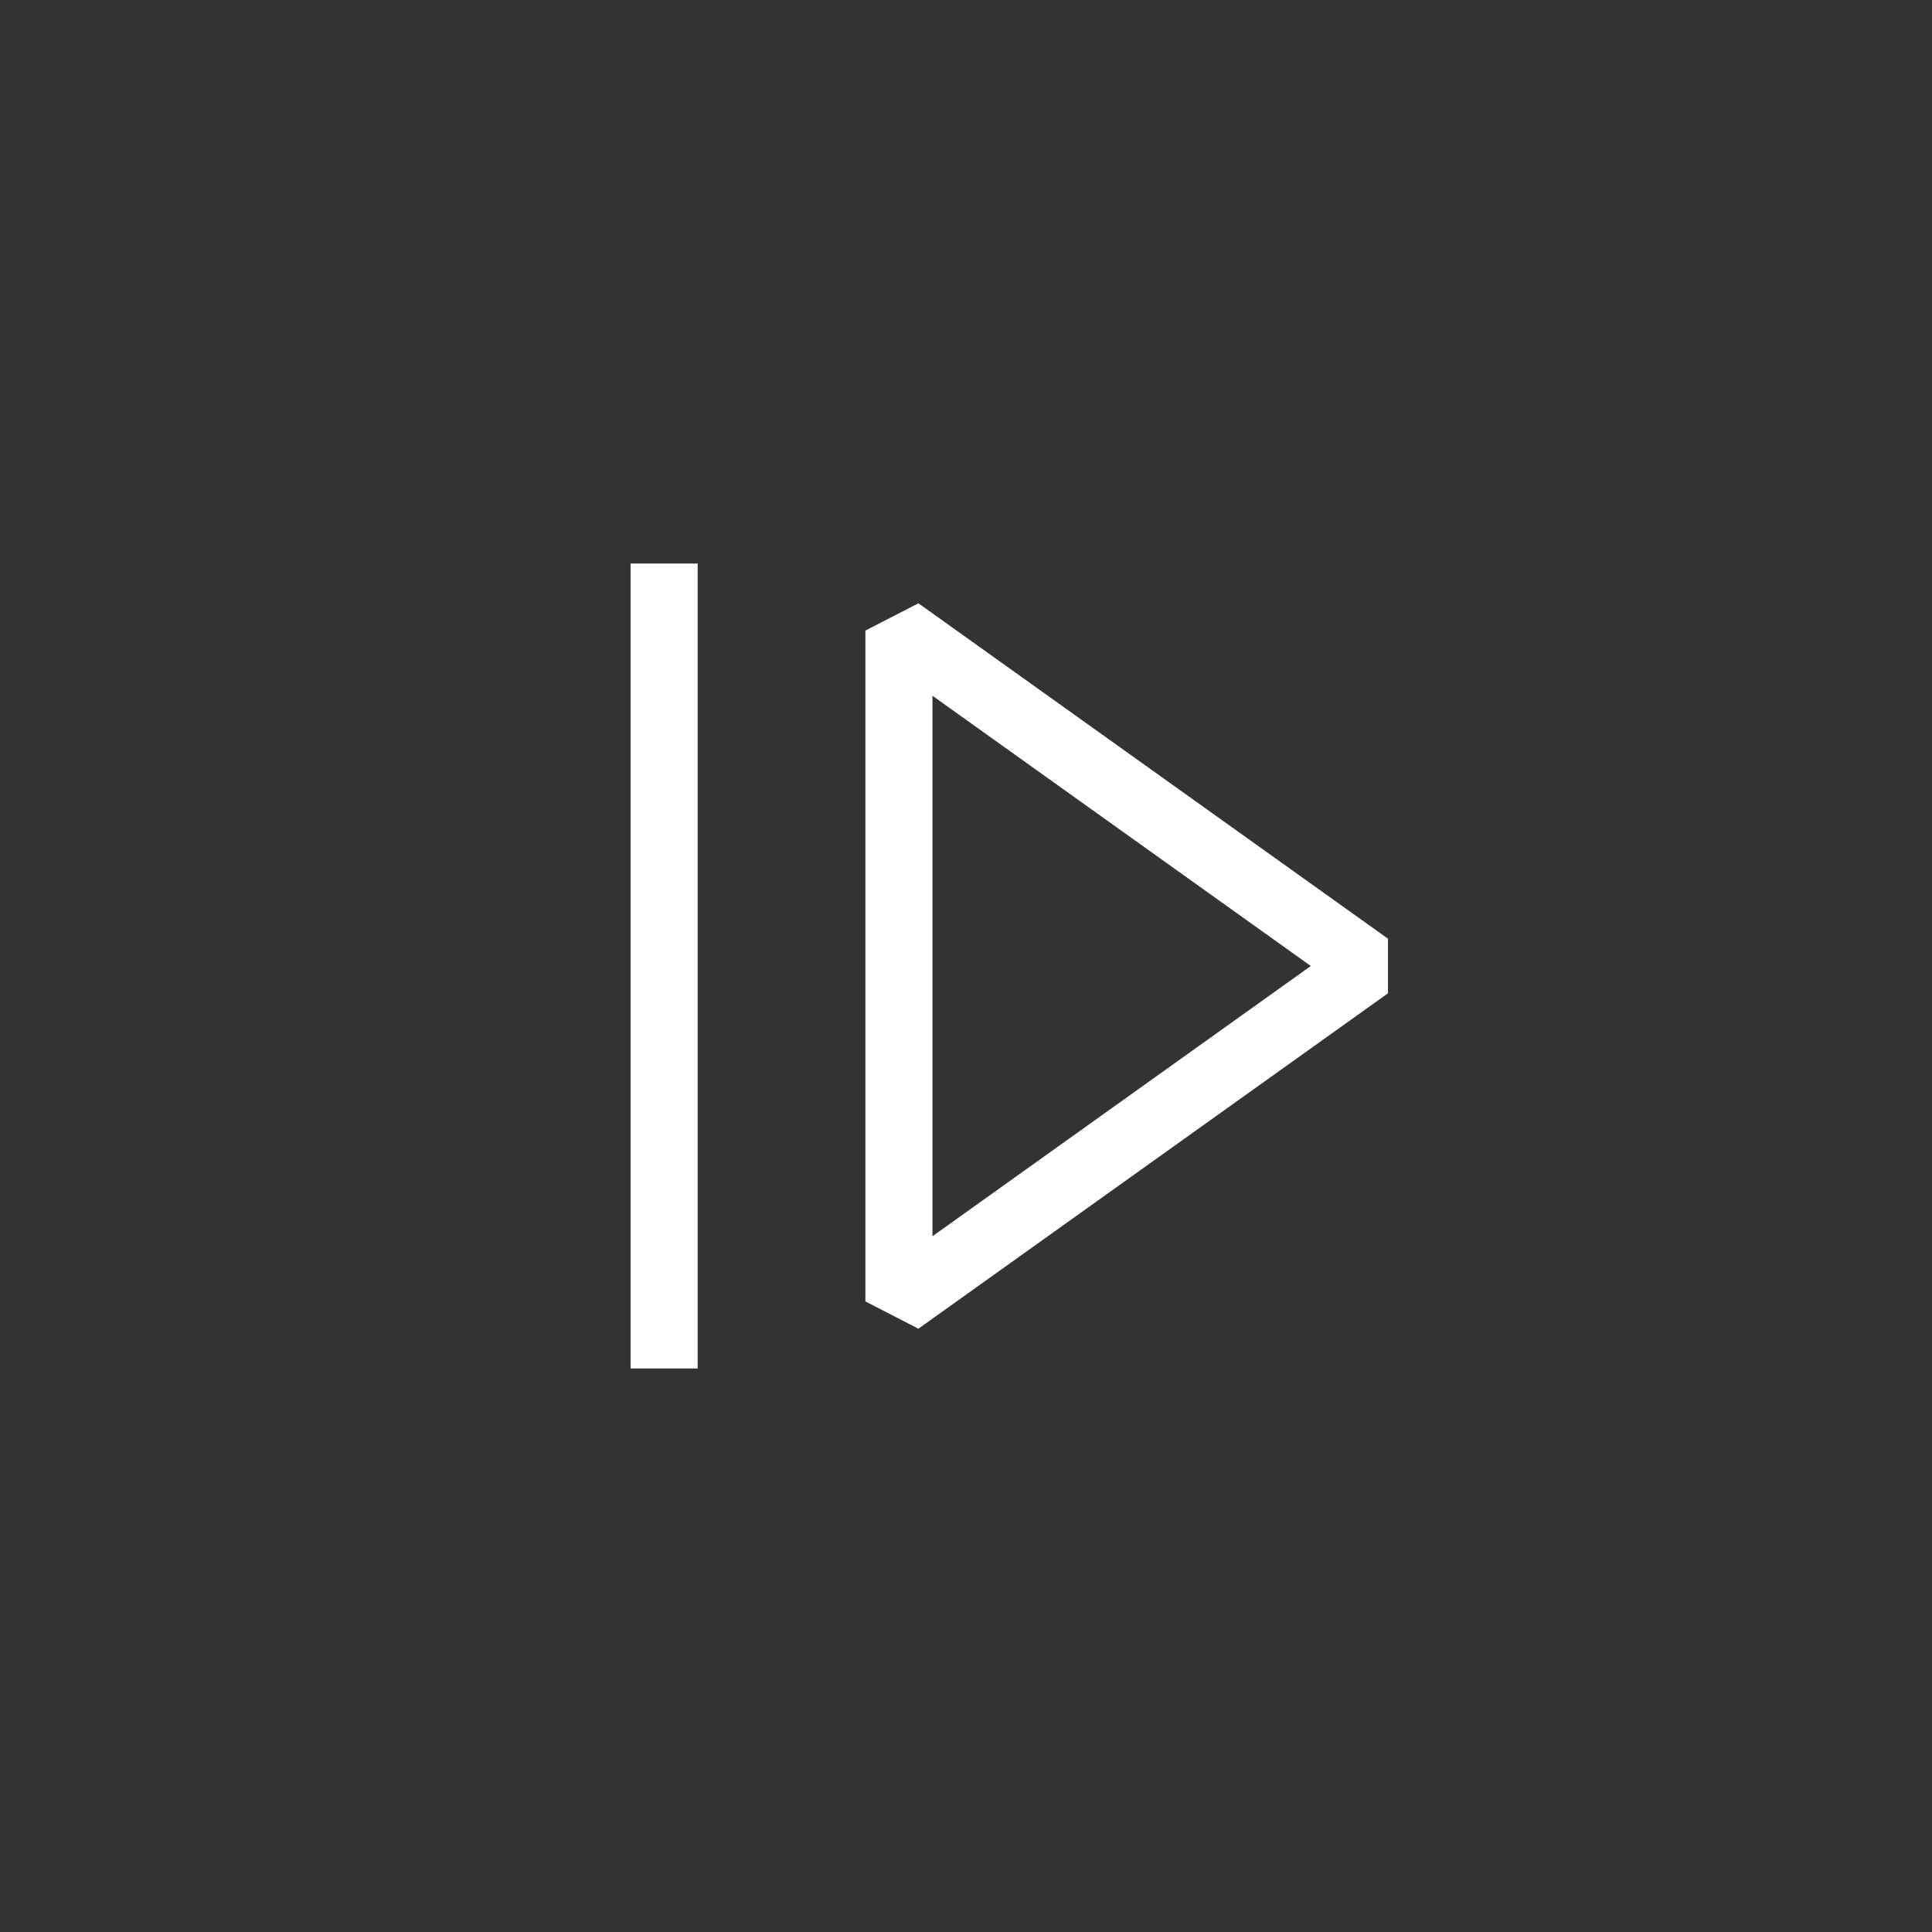 <svg width="144" height="144" xmlns="http://www.w3.org/2000/svg" fill="white"><rect width="100%" height="100%" fill="#333333" stroke="none"/><path fill-rule="evenodd" clip-rule="evenodd" d="M52 42H47V102H52V42ZM68.453 44.966L64.5 47V97L68.453 99.034L103.453 74.034V69.966L68.453 44.966ZM97.699 72L69.5 92.142V51.858L97.699 72Z"></path></svg>